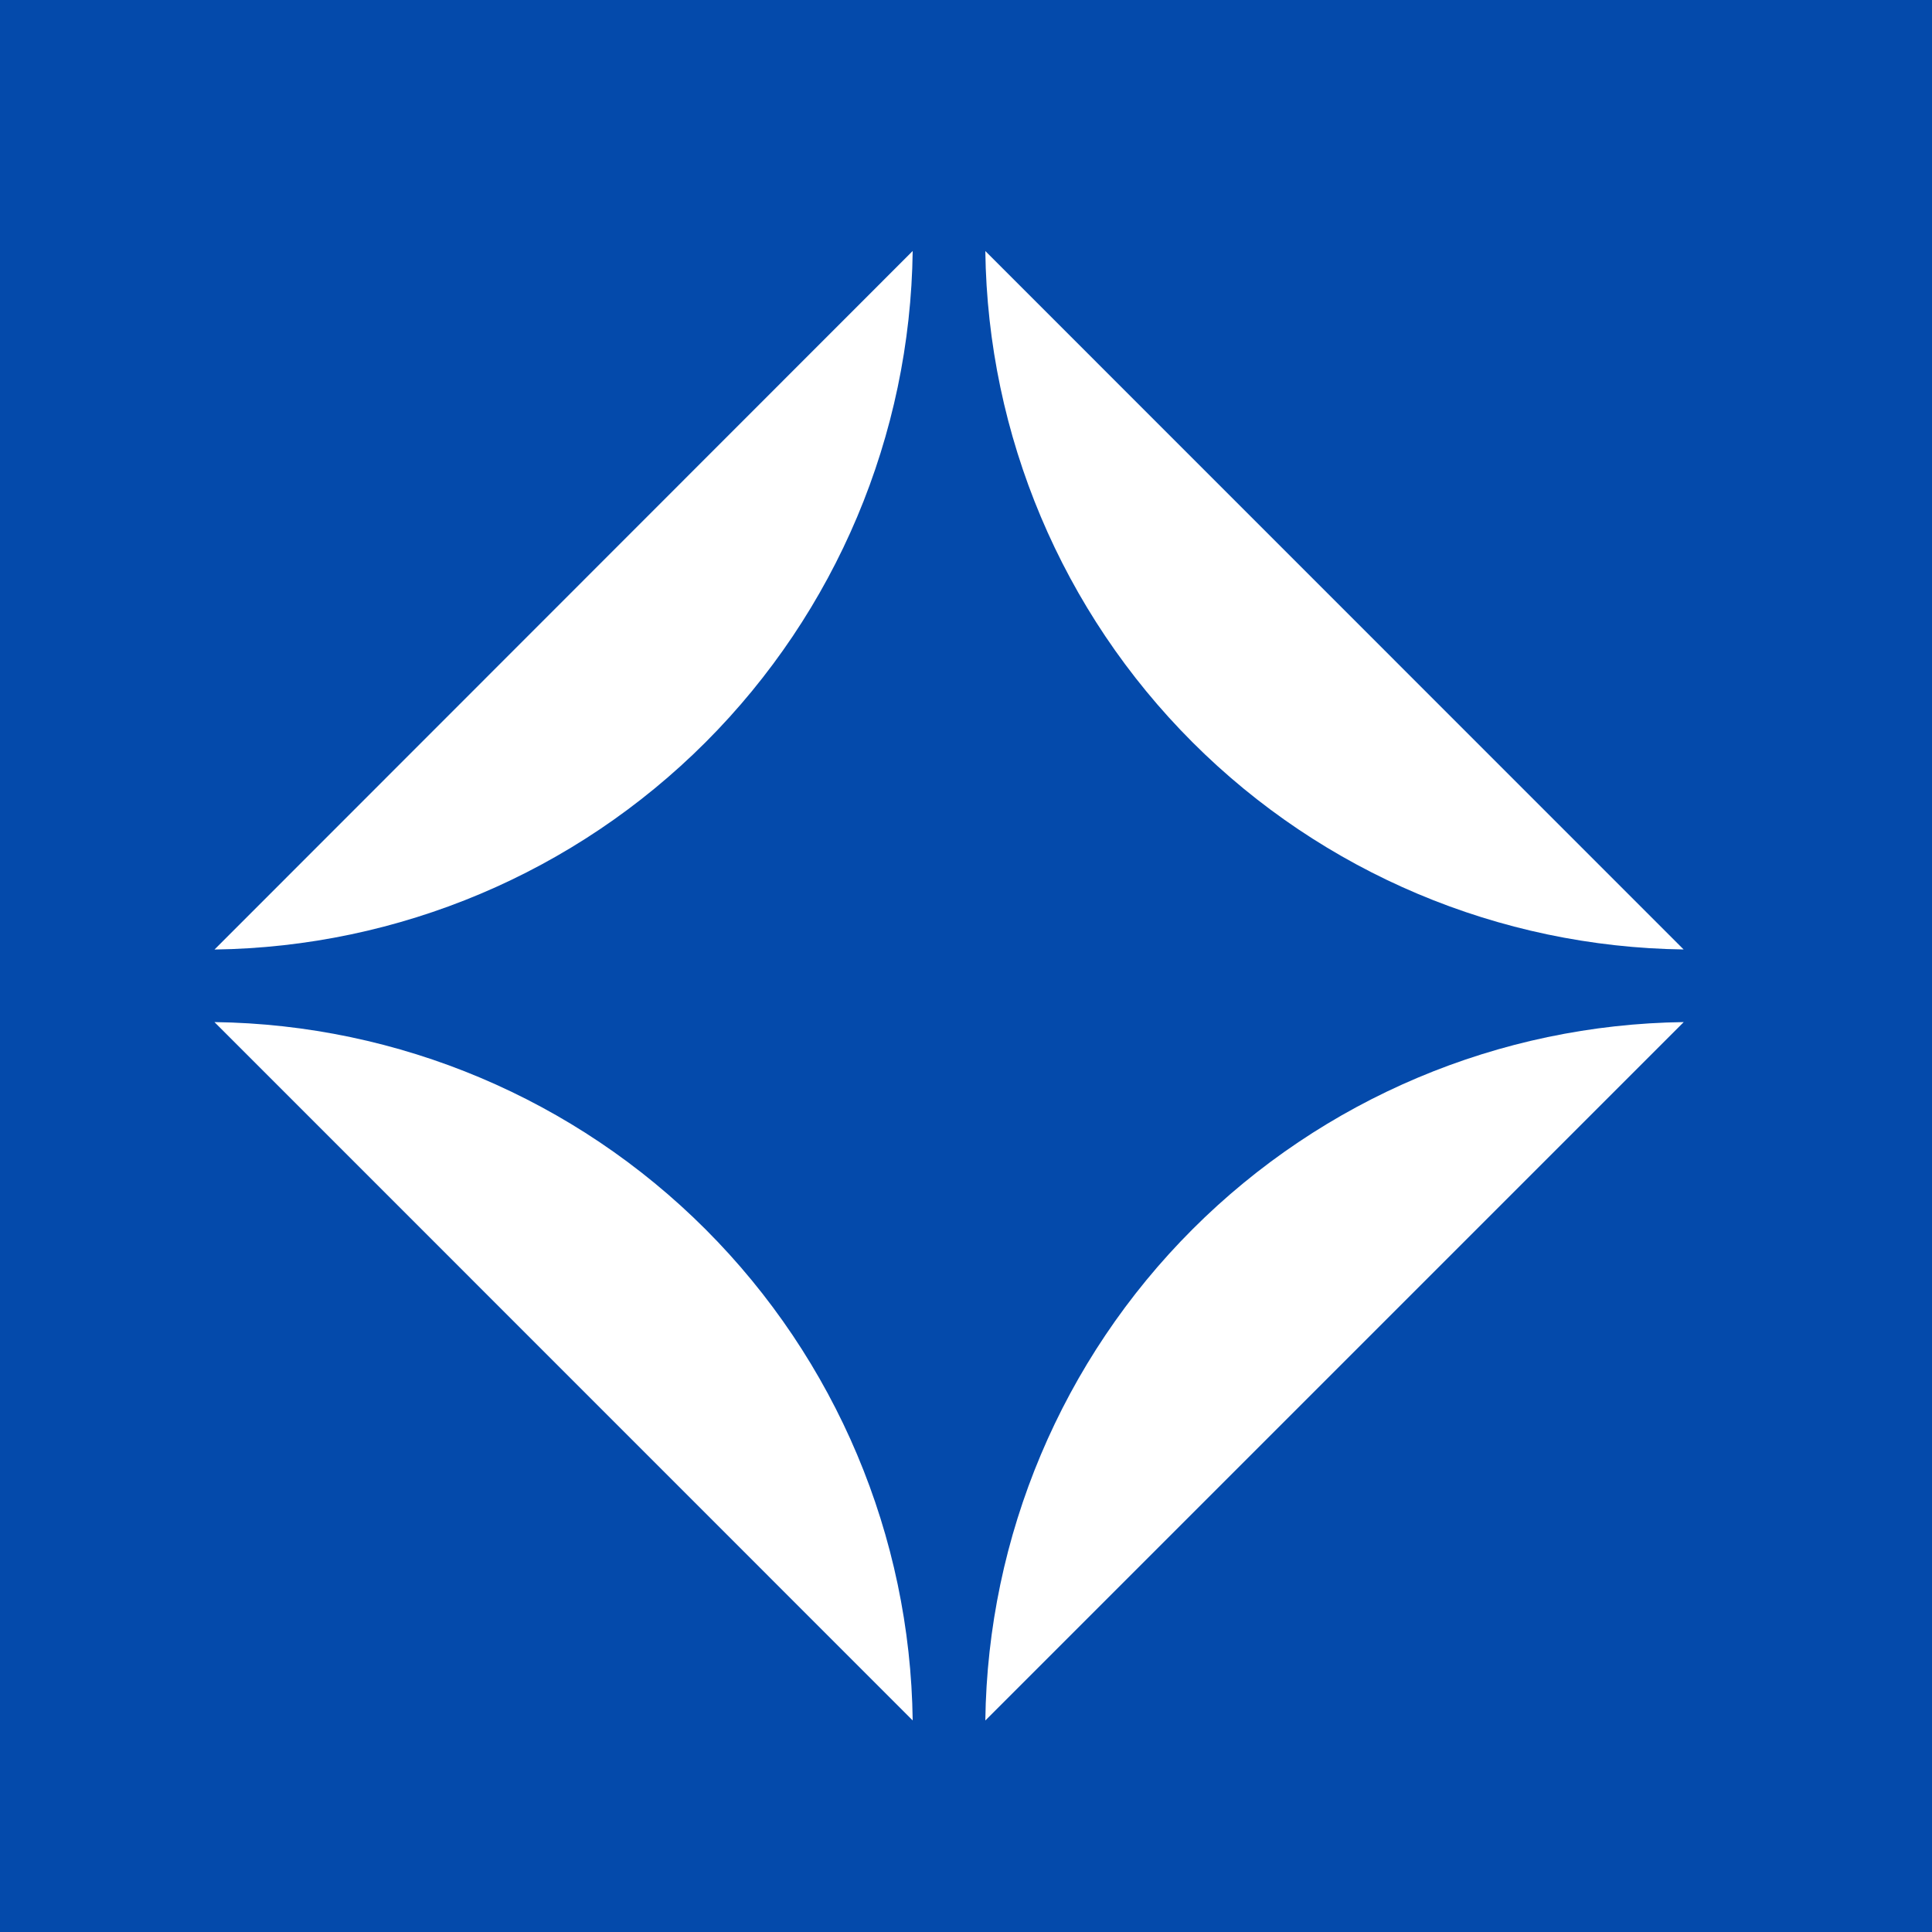 <svg xmlns="http://www.w3.org/2000/svg" xmlns:xlink="http://www.w3.org/1999/xlink" width="32" height="32" viewBox="0 0 32 32">
  <rect x="0" y="0" width="32" height="32" fill="#808080" stroke="none"/>
  <defs>
    <clipPath id="clip-path">
      <path id="Trazado_424" data-name="Trazado 424" d="M12.464-227.5.9-215.93A11.72,11.72,0,0,0,12.464-227.5" transform="translate(-0.897 227.498)" fill="none" clip-rule="evenodd"/>
    </clipPath>
    <clipPath id="clip-path-2">
      <path id="Trazado_423" data-name="Trazado 423" d="M-370-396.974h136.934V-474H-370Z" transform="translate(370 474)" fill="none"/>
    </clipPath>
    <clipPath id="clip-path-3">
      <path id="Trazado_427" data-name="Trazado 427" d="M.9-108.133,12.465-96.566A11.72,11.72,0,0,0,.9-108.133" transform="translate(-0.898 108.133)" fill="none" clip-rule="evenodd"/>
    </clipPath>
    <clipPath id="clip-path-5">
      <path id="Trazado_430" data-name="Trazado 430" d="M120.263-96.566l11.568-11.568a11.72,11.72,0,0,0-11.568,11.568" transform="translate(-120.263 108.134)" fill="none" clip-rule="evenodd"/>
    </clipPath>
    <clipPath id="clip-path-7">
      <path id="Trazado_433" data-name="Trazado 433" d="M131.83-215.931,120.263-227.5a11.72,11.72,0,0,0,11.567,11.568" transform="translate(-120.263 227.499)" fill="none" clip-rule="evenodd"/>
    </clipPath>
    <clipPath id="clip-Personalizado_1">
      <rect width="32" height="32"/>
    </clipPath>
  </defs>
  <g id="Personalizado_1" data-name="Personalizado – 1" clip-path="url(#clip-Personalizado_1)">
    <rect width="32" height="32" fill="#044aab"/>
    <g id="Grupo_87" data-name="Grupo 87" transform="translate(2.653 231.658)">
      <g id="Grupo_88" data-name="Grupo 88" transform="translate(0.897 -227.499)" clip-path="url(#clip-path)">
        <g id="Grupo_87-2" data-name="Grupo 87" transform="translate(-39.679 -26.371)" clip-path="url(#clip-path-2)">
          <path id="Trazado_422" data-name="Trazado 422" d="M-4.1-232.5H8.534v12.638H-4.1Z" transform="translate(43.246 258.334)" fill="#fff"/>
        </g>
      </g>
      <g id="Grupo_90" data-name="Grupo 90" transform="translate(0.897 -214.729)" clip-path="url(#clip-path-3)">
        <g id="Grupo_89" data-name="Grupo 89" transform="translate(-39.679 -39.14)" clip-path="url(#clip-path-2)">
          <path id="Trazado_425" data-name="Trazado 425" d="M-4.1-113.133H8.535V-100.5H-4.1Z" transform="translate(43.246 151.739)" fill="#fff"/>
        </g>
      </g>
      <g id="Grupo_92" data-name="Grupo 92" transform="translate(13.667 -214.729)" clip-path="url(#clip-path-5)">
        <g id="Grupo_91" data-name="Grupo 91" transform="translate(-52.448 -39.14)" clip-path="url(#clip-path-2)">
          <path id="Trazado_428" data-name="Trazado 428" d="M115.263-113.134H127.9V-100.5H115.263Z" transform="translate(-63.35 151.739)" fill="#fff"/>
        </g>
      </g>
      <g id="Grupo_94" data-name="Grupo 94" transform="translate(13.667 -227.499)" clip-path="url(#clip-path-7)">
        <g id="Grupo_93" data-name="Grupo 93" transform="translate(-52.448 -26.371)" clip-path="url(#clip-path-2)">
          <path id="Trazado_431" data-name="Trazado 431" d="M115.263-232.5H127.9v12.638H115.263Z" transform="translate(-63.35 258.334)" fill="#fff"/>
        </g>
      </g>
    </g>
  </g>
</svg>
